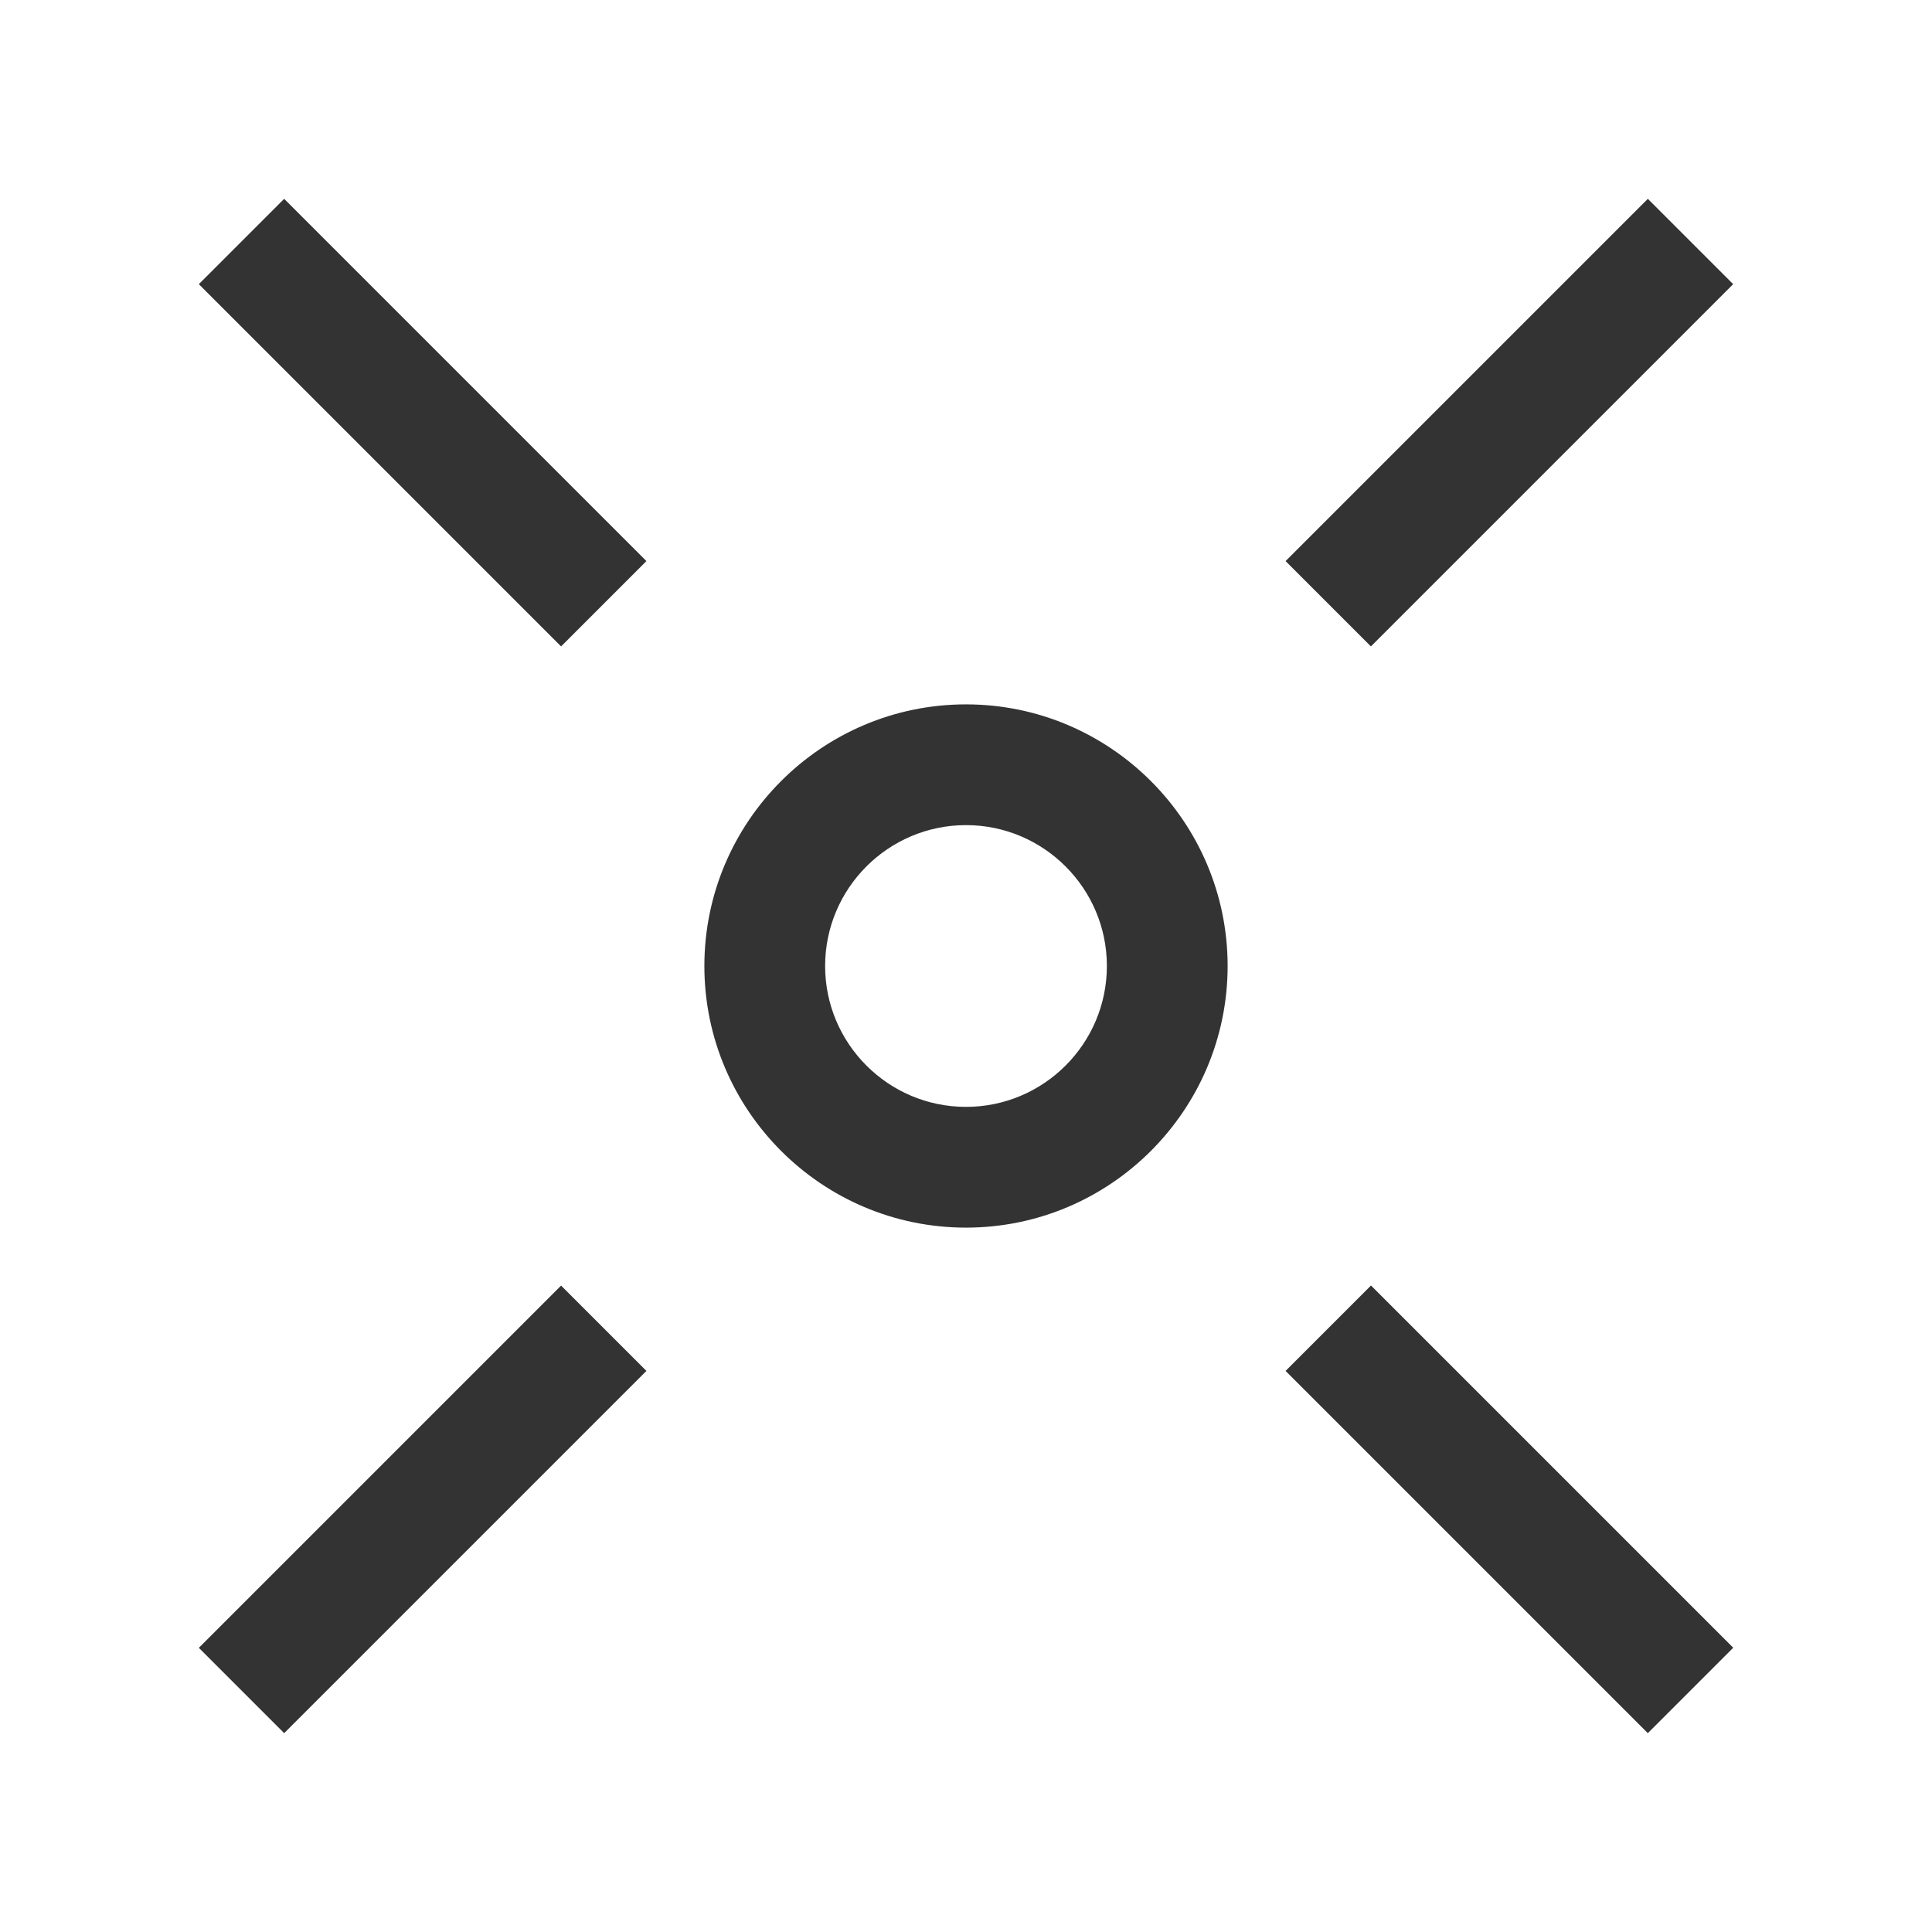 <?xml version="1.0" encoding="iso-8859-1"?>
<svg version="1.1" id="&#x56FE;&#x5C42;_1" xmlns="http://www.w3.org/2000/svg" xmlns:xlink="http://www.w3.org/1999/xlink" x="0px"
	 y="0px" viewBox="0 0 24 24" style="enable-background:new 0 0 24 24;" xml:space="preserve">
<path style="fill:#333333;" d="M20.47,21.53l-4.5-4.5l1.061-1.061l4.5,4.5L20.47,21.53z M6.97,8.03l-4.5-4.5L3.53,2.47l4.5,4.5
	L6.97,8.03z"/>
<path style="fill:#333333;" d="M3.53,21.53L2.47,20.47l4.5-4.5L8.03,17.03L3.53,21.53z M17.03,8.03L15.97,6.97l4.5-4.5L21.53,3.53
	L17.03,8.03z"/>
<path style="fill:#333333;" d="M12,15.25c-1.792,0-3.25-1.458-3.25-3.25S10.208,8.75,12,8.75s3.25,1.458,3.25,3.25
	S13.792,15.25,12,15.25z M12,10.25c-0.965,0-1.75,0.785-1.75,1.75s0.785,1.75,1.75,1.75s1.75-0.785,1.75-1.75S12.965,10.25,12,10.25
	z"/>
</svg>







